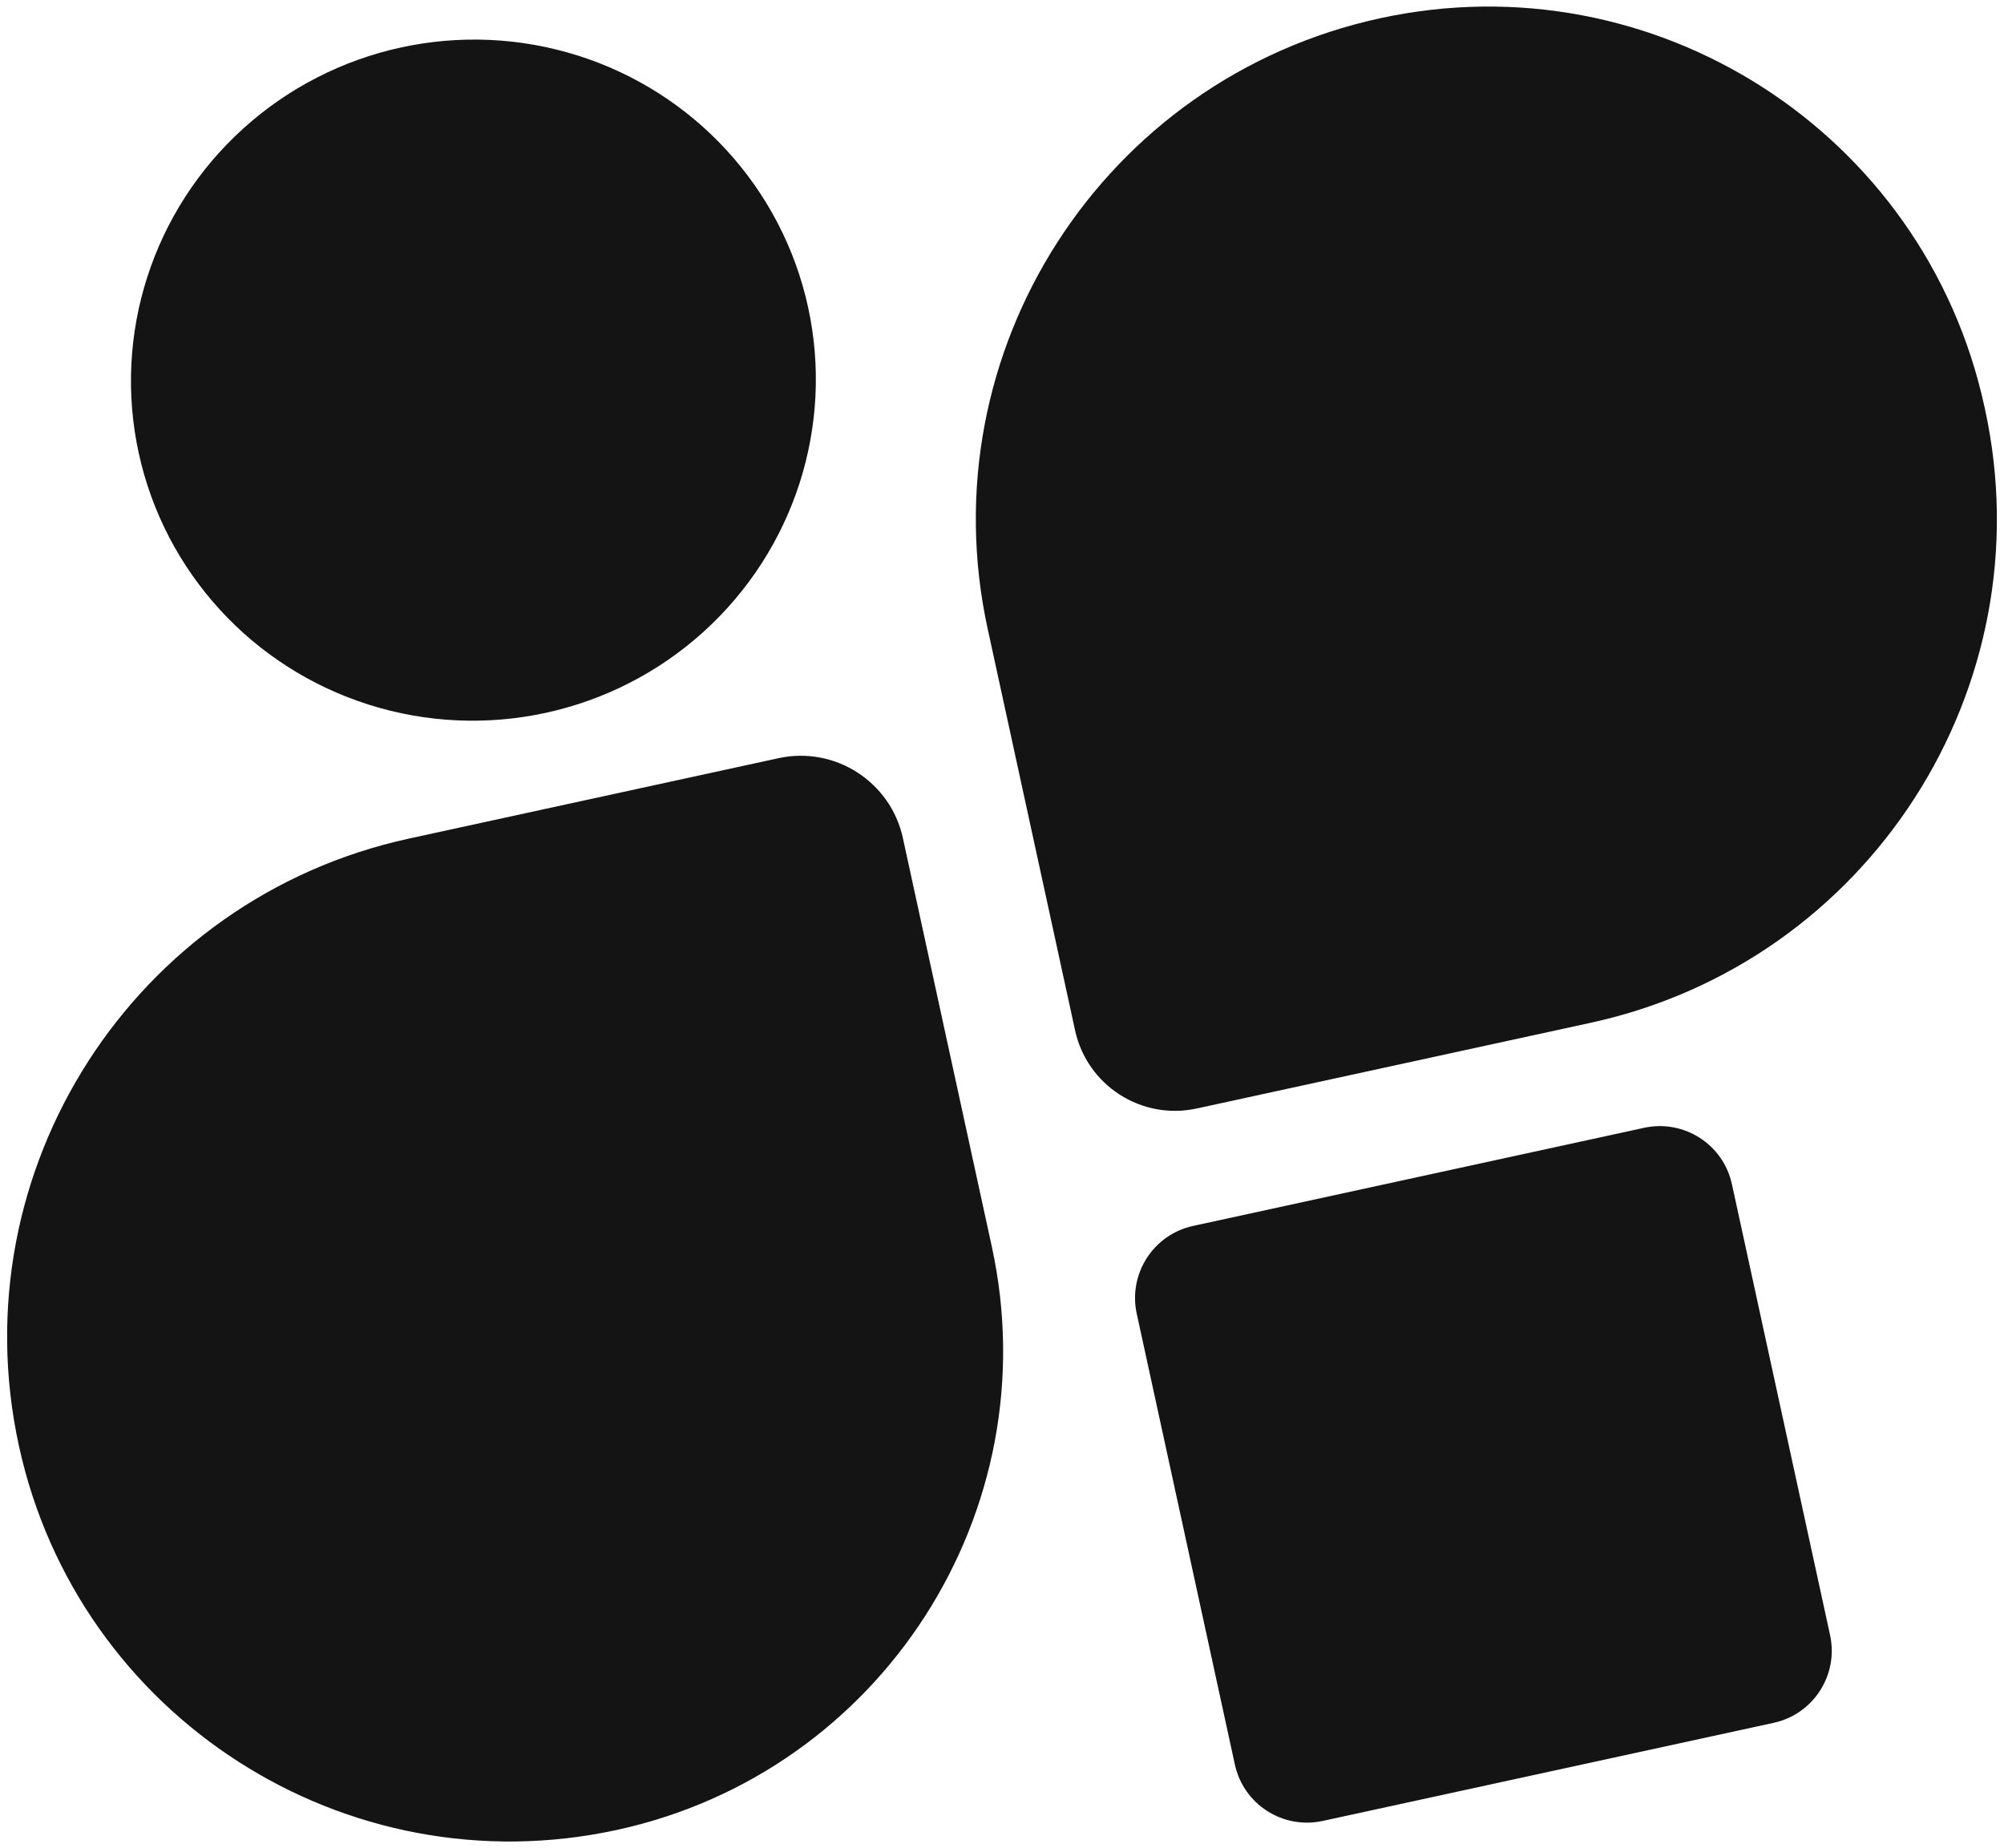 <?xml version="1.0" encoding="UTF-8"?>
<svg id="Layer_1" data-name="Layer 1" xmlns="http://www.w3.org/2000/svg" viewBox="0 0 1143.53 1054.83">
  <defs>
    <style>
      .cls-1 {
        fill: #141414;
      }
    </style>
  </defs>
  <path class="cls-1" d="M515.23,478.38c-7.01-32.21-38.8-52.64-71.01-45.63l-210.74,45.86C76.28,512.82-23.43,667.98,10.78,825.18h0c33.68,154.79,186.47,252.97,341.26,219.29h0c151-32.86,246.78-181.91,213.92-332.91l-50.74-233.17Z"/>
  <path class="cls-1" d="M1132.68,233.56l-.33-1.52c-34.04-156.43-188.45-255.65-344.88-221.61h0c-158.04,34.39-258.28,190.39-223.89,348.43l49.88,229.24c6.85,31.48,37.92,51.45,69.41,44.6l224.76-48.91c158.86-34.57,259.62-191.38,225.06-350.24Z"/>
  <path class="cls-1" d="M988.28,675.91c-4.94-22.72-27.37-37.13-50.09-32.19l-257.35,56c-22.72,4.94-37.13,27.37-32.19,50.09l56,257.35c4.94,22.72,27.37,37.13,50.09,32.19l257.35-56c22.72-4.94,37.13-27.37,32.19-50.09l-56-257.35Z"/>
  <ellipse class="cls-1" cx="270.13" cy="217" rx="195.46" ry="194.33" transform="translate(-39.99 62.45) rotate(-12.29)"/>
</svg>